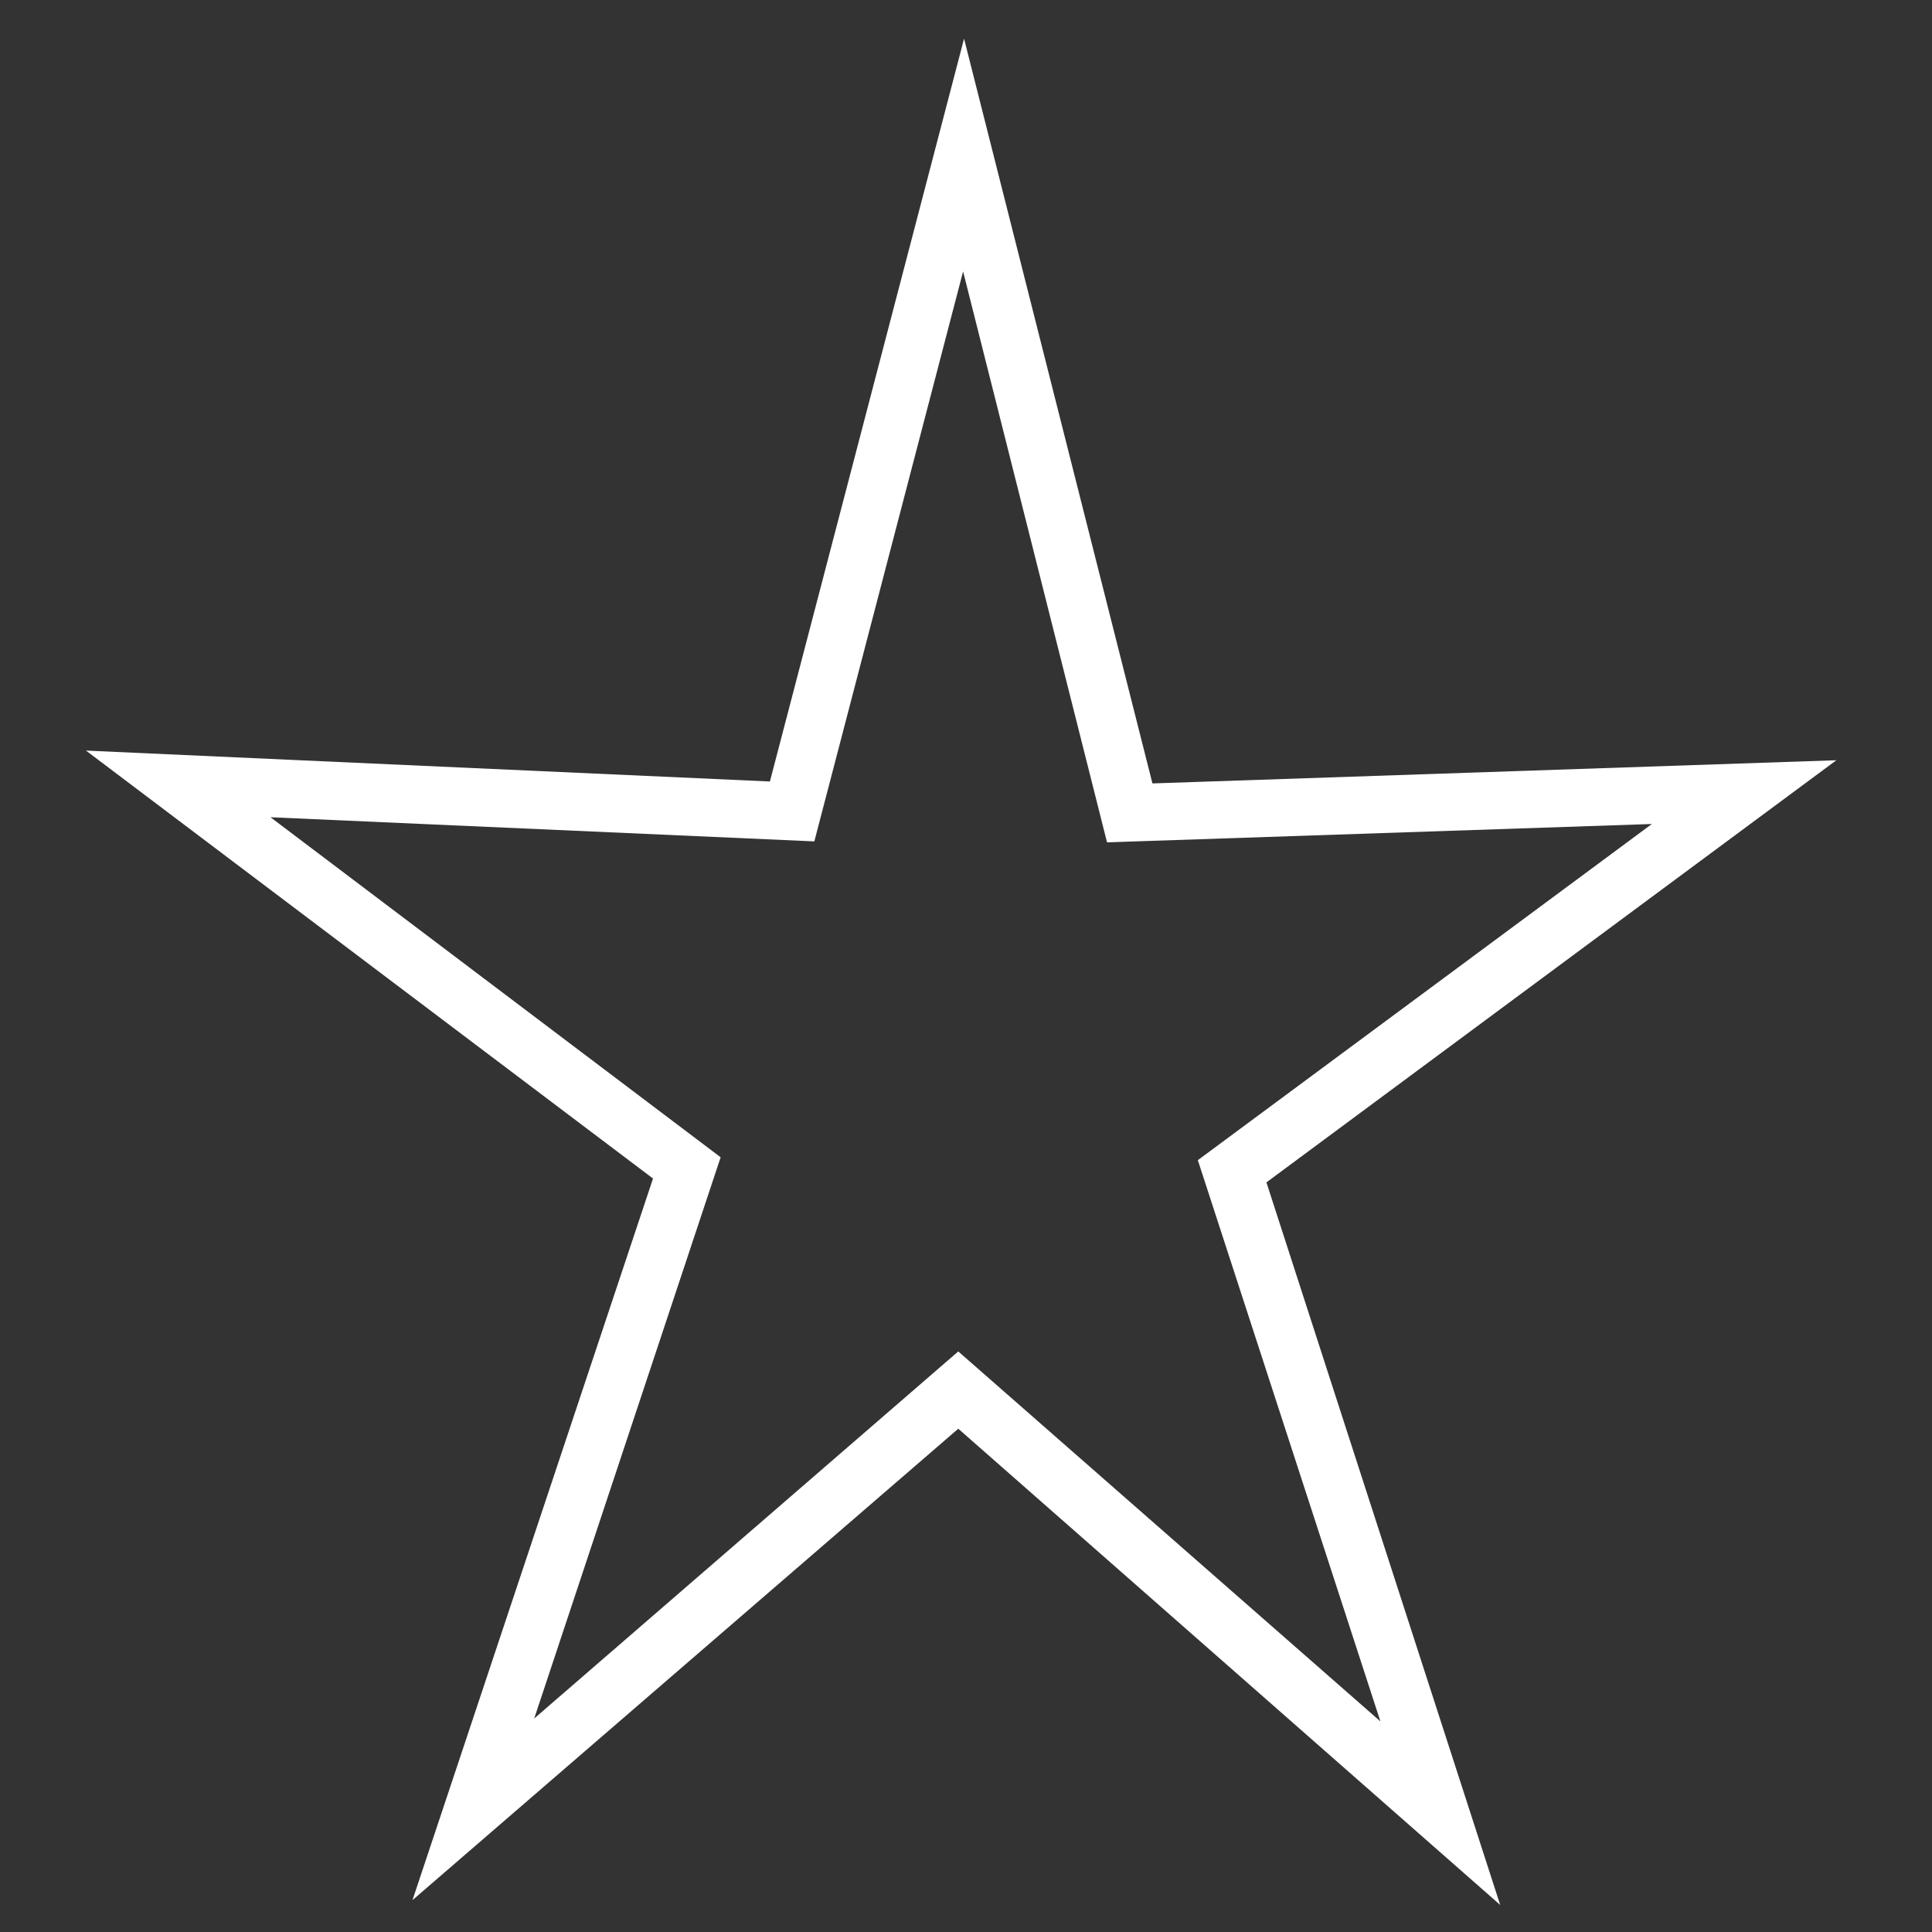 <?xml version="1.0" encoding="utf-8"?>
<!-- Generator: Adobe Illustrator 22.1.0, SVG Export Plug-In . SVG Version: 6.00 Build 0)  -->
<svg version="1.1" id="Layer_1" xmlns="http://www.w3.org/2000/svg" xmlns:xlink="http://www.w3.org/1999/xlink" x="0px" y="0px"
	 viewBox="0 0 200 200" style="enable-background:new 0 0 200 200;" xml:space="preserve">
<rect x="0" y="0" width="200" height="200" fill="#333333" stroke="none"/>
<style type="text/css">
	.st0{fill:#FFFFFF;}
</style>
<g>
	<g>
		<path class="st0" d="M155.3,197.2l-56.1-49.3l-56.5,48.8l24.9-74.7L8.9,77.7l70.8,3.2L99.8,4l19.5,77.1l70.8-2.4l-59,43.7
			L155.3,197.2z M99.2,139.9l43.7,38.3L124,120.1l47-34.8l-56.4,1.9L99.7,28.1l-15.4,59l-56.3-2.5l46.6,35.2l-19.3,58.1L99.2,139.9z
			"/>
	</g>
</g>
</svg>
